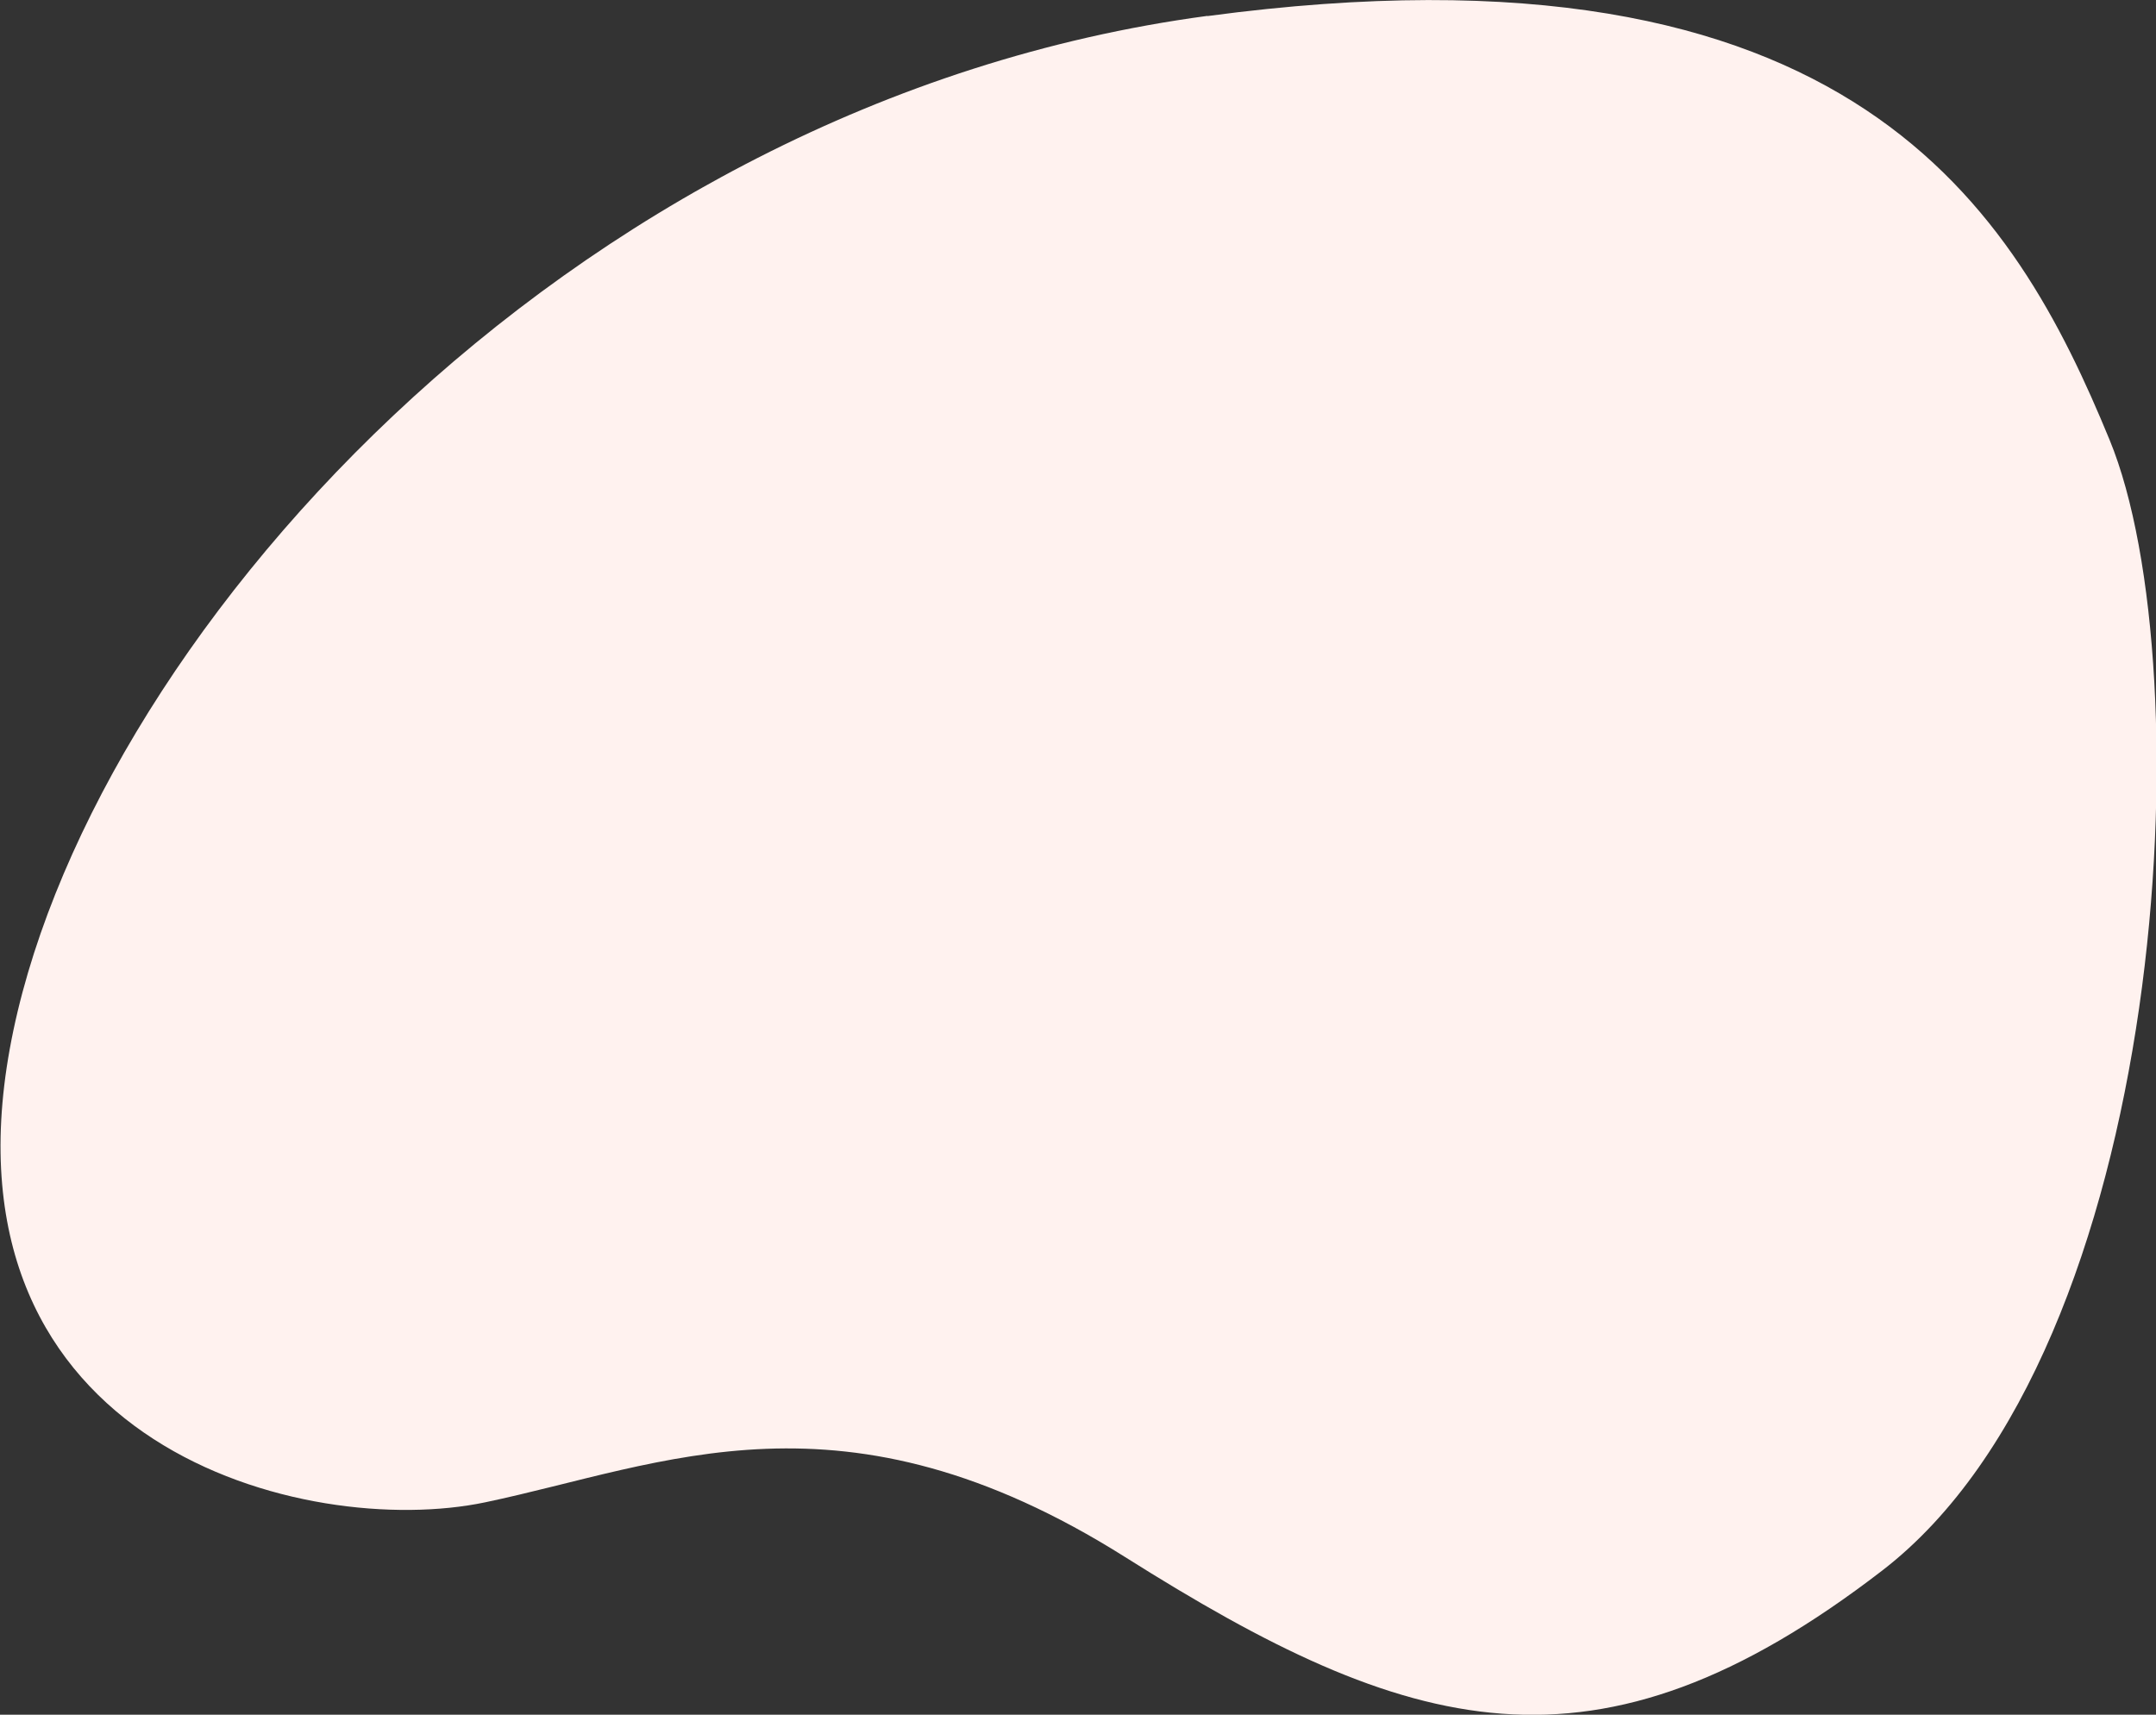 <svg version="1.1" viewBox="0 0 921.1 732.7"
  xmlns="http://www.w3.org/2000/svg">
  <rect x="0" y="0" width="921.1" height="732.7" fill="#333333" stroke="none"/>
  <defs>
    <clipPath id="clip-path">
      <rect width="958.5" height="765.8" fill="#fff2ef" data-name="Rectangle 350"/>
    </clipPath>
  </defs>
  <g transform="matrix(-.875 .485 -.485 -.875 1089 518.8)" data-name="Group 582">
    <g clip-path="url(#clip-path)" data-name="Group 405">
      <path transform="translate(0 -.001)" d="m253 725.3c-259.3-101.5-261.4-240-249.2-345.1s165.8-352.1 319-375.3 211.3 36.54 280 161.7 153.2 130 227.7 153 193.1 134 83.72 267.8-401.9 239.4-661.2 138" fill="#fff2ef" data-name="Path 209"/>
    </g>
  </g>
</svg>
